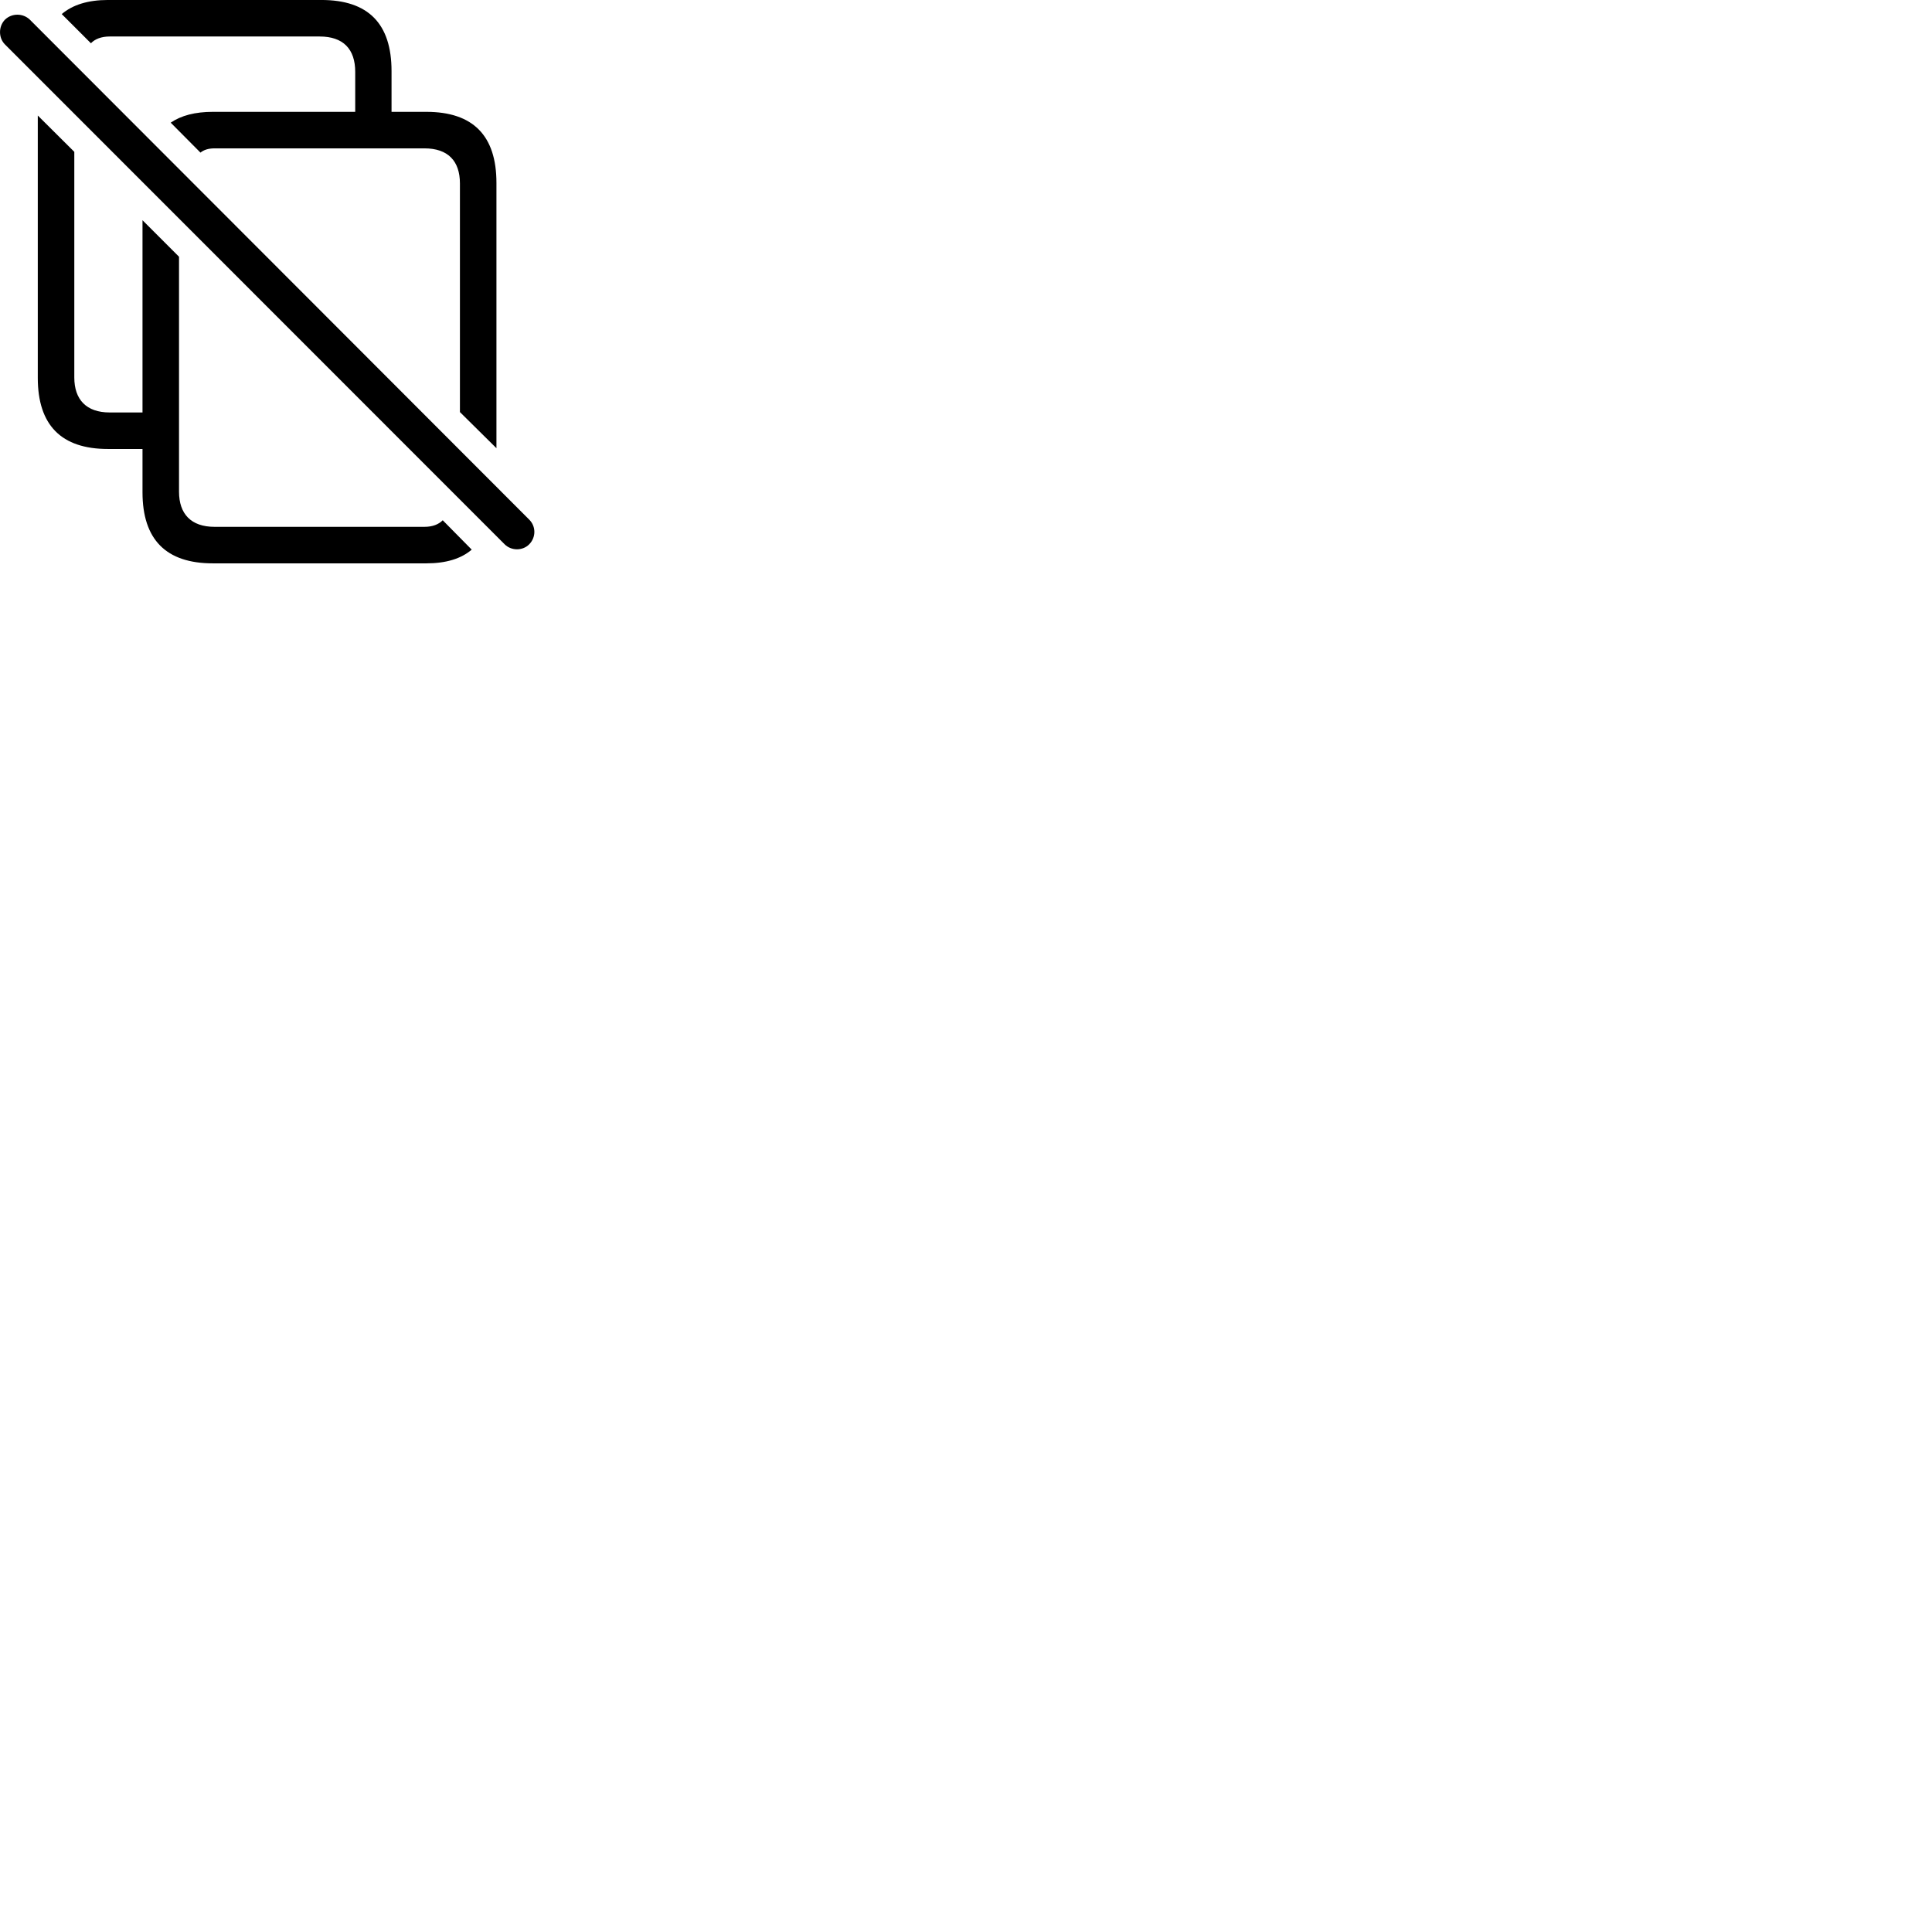 
        <svg xmlns="http://www.w3.org/2000/svg" viewBox="0 0 100 100">
            <path d="M4.706 2.239C4.916 2.019 5.246 1.889 5.676 1.889H16.546C17.766 1.889 18.386 2.539 18.386 3.719V5.789H11.016C10.096 5.789 9.376 5.979 8.836 6.349L10.376 7.899C10.546 7.759 10.786 7.679 11.106 7.679H21.966C23.186 7.679 23.806 8.329 23.806 9.499V21.329L25.696 23.199V9.469C25.696 7.019 24.486 5.789 22.066 5.789H20.266V3.679C20.266 1.229 19.066 -0.001 16.636 -0.001H5.586C4.556 -0.001 3.756 0.249 3.196 0.729ZM26.116 28.169C26.466 28.519 27.056 28.519 27.396 28.169C27.746 27.809 27.746 27.249 27.396 26.899L1.546 1.019C1.196 0.679 0.616 0.669 0.256 1.019C-0.084 1.369 -0.084 1.959 0.256 2.299ZM1.956 5.979V19.559C1.956 22.009 3.176 23.239 5.586 23.239H7.376V25.479C7.376 27.929 8.596 29.159 11.016 29.159H22.066C23.086 29.159 23.866 28.919 24.416 28.449L22.916 26.929C22.706 27.139 22.396 27.269 21.966 27.269H11.106C9.886 27.269 9.266 26.599 9.266 25.449V13.289L7.376 11.399V21.349H5.676C4.466 21.349 3.846 20.679 3.846 19.539V7.859Z" />
        </svg>
    